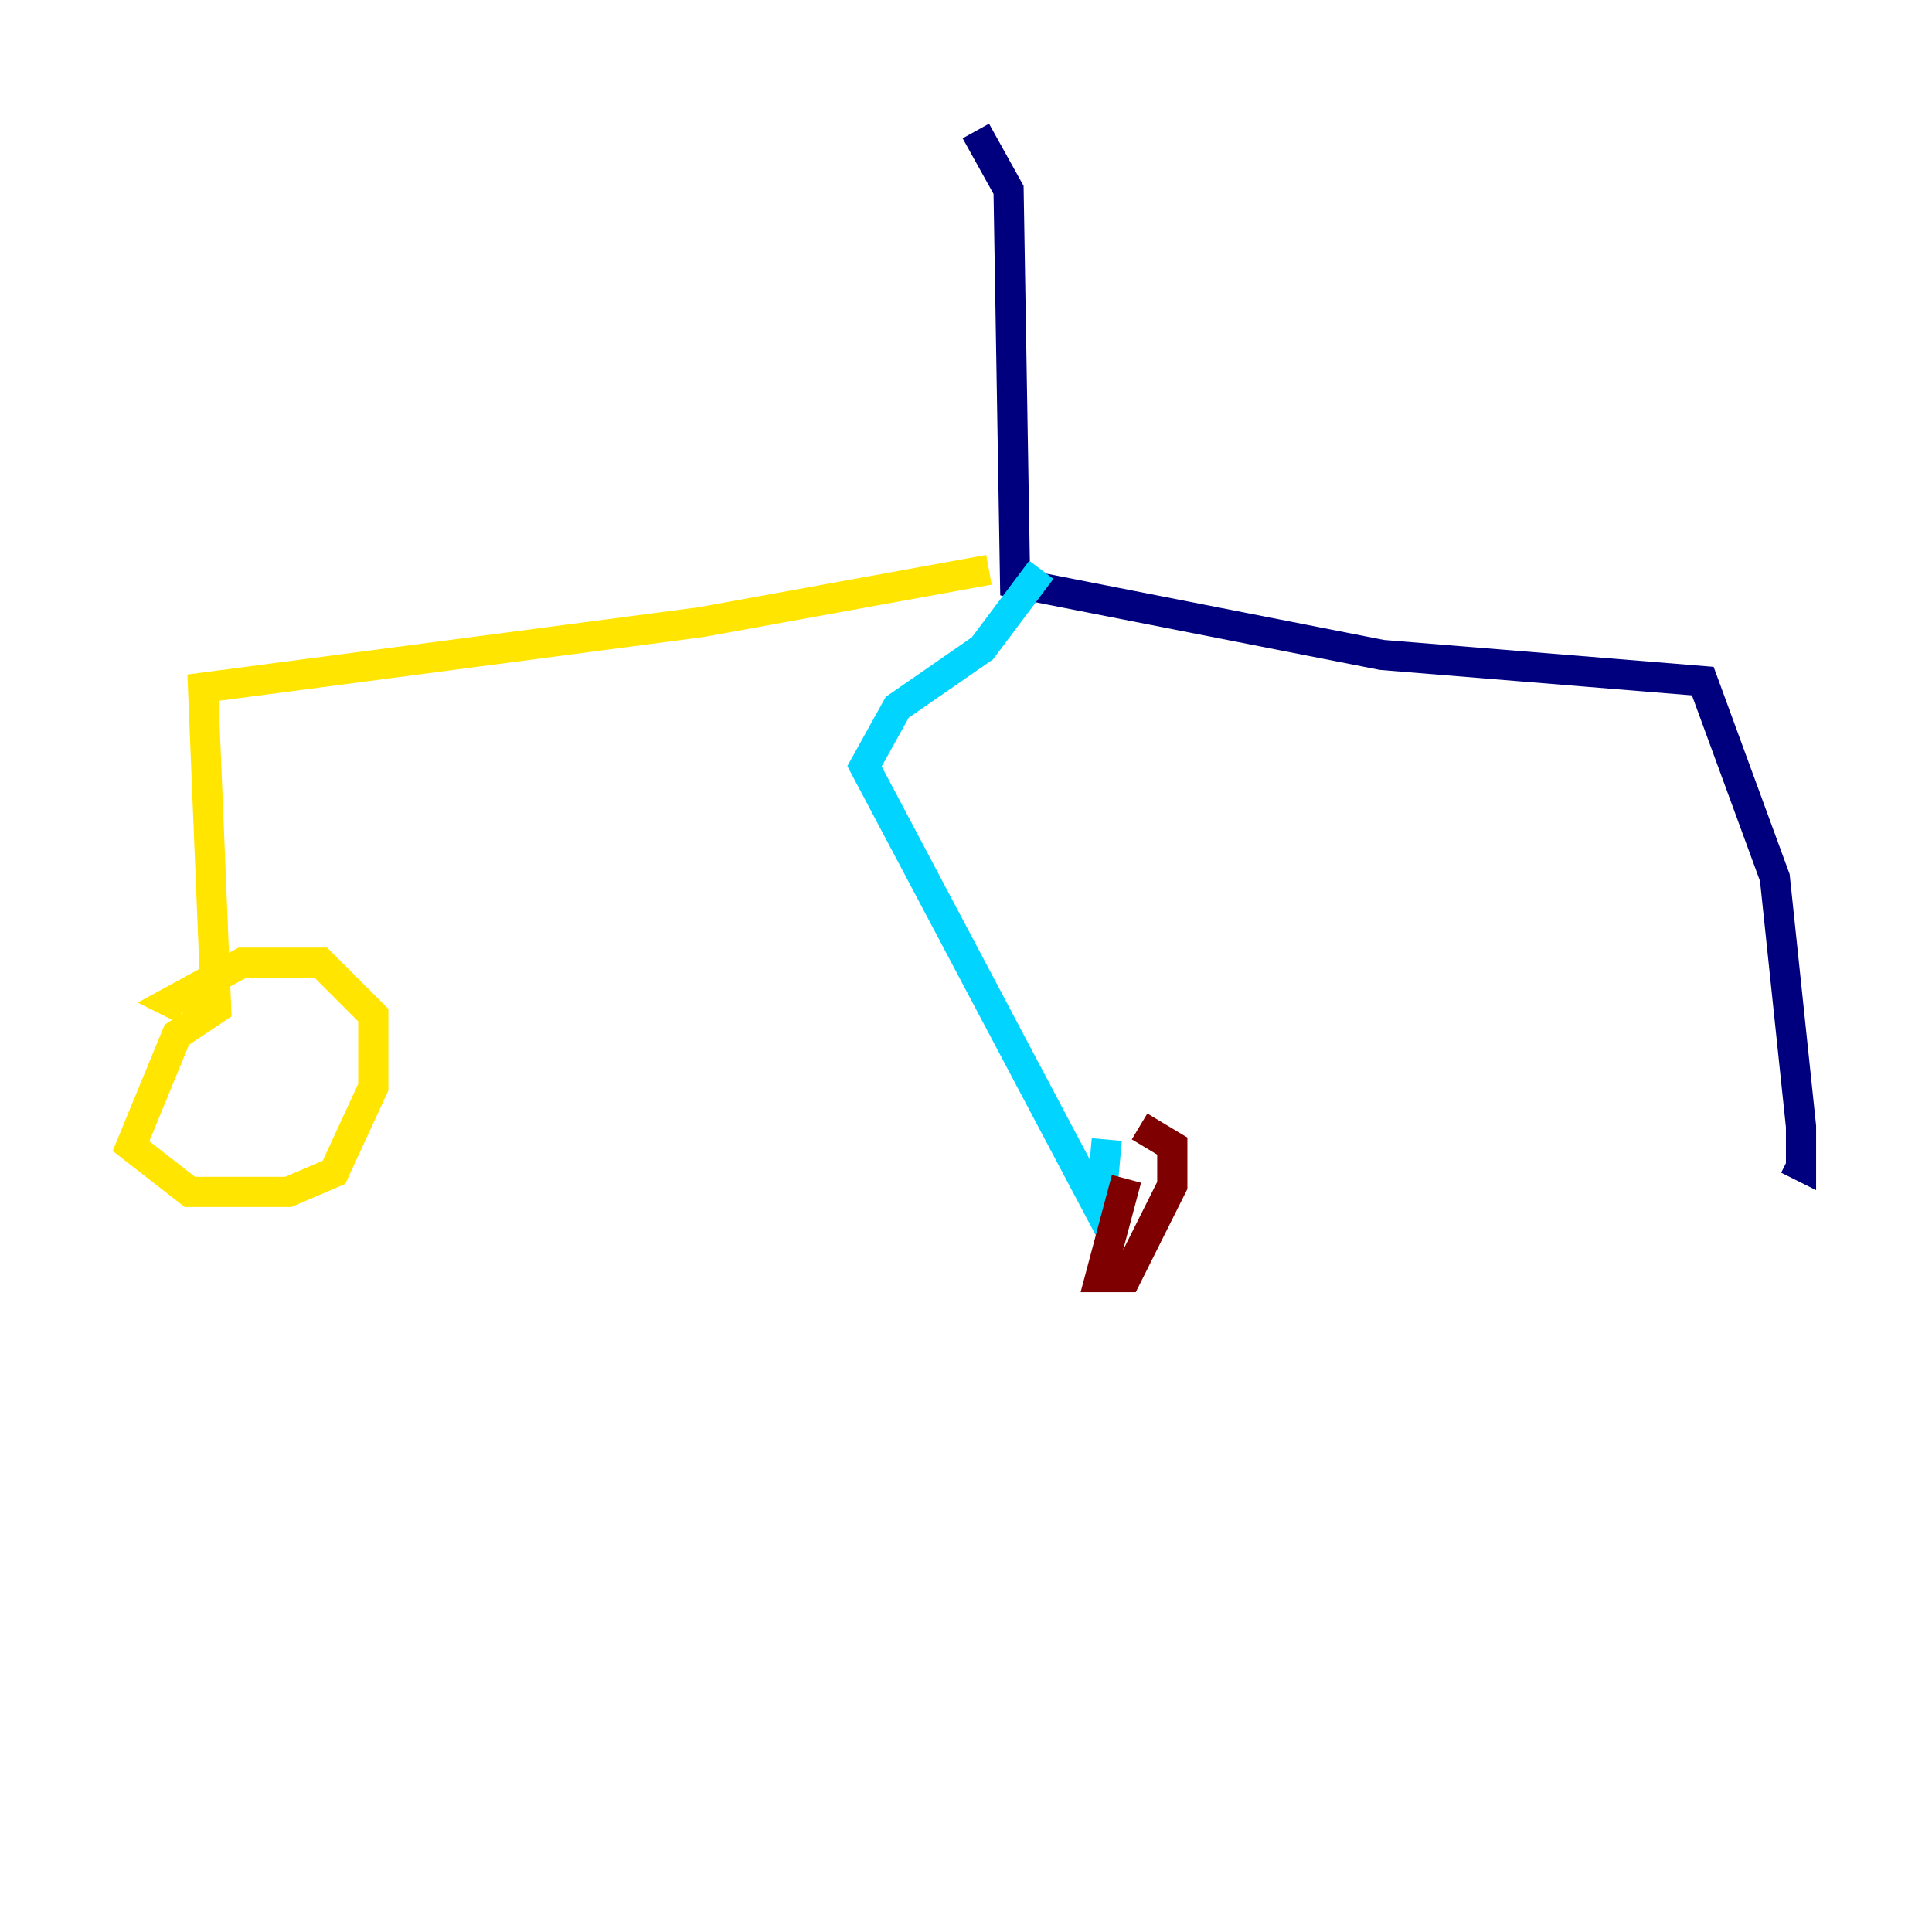 <?xml version="1.0" encoding="utf-8" ?>
<svg baseProfile="tiny" height="128" version="1.2" viewBox="0,0,128,128" width="128" xmlns="http://www.w3.org/2000/svg" xmlns:ev="http://www.w3.org/2001/xml-events" xmlns:xlink="http://www.w3.org/1999/xlink"><defs /><polyline fill="none" points="64.651,8.678 66.82,12.583 67.254,38.617 91.552,43.39 112.814,45.125 117.586,58.142 119.322,74.63 119.322,77.234 118.454,76.8" stroke="#00007f" stroke-width="2" /><polyline fill="none" points="68.99,37.749 65.085,42.956 59.444,46.861 57.275,50.766 72.895,80.271 73.329,75.498" stroke="#00d4ff" stroke-width="2" /><polyline fill="none" points="65.519,37.749 46.427,41.22 13.451,45.559 14.319,66.82 11.715,68.556 8.678,75.932 12.583,78.969 19.091,78.969 22.129,77.668 24.732,72.027 24.732,67.254 21.261,63.783 16.054,63.783 11.281,66.386 12.149,66.82" stroke="#ffe500" stroke-width="2" /><polyline fill="none" points="74.63,78.102 72.895,84.61 74.63,84.61 77.668,78.536 77.668,75.932 75.498,74.63" stroke="#7f0000" stroke-width="2" /></svg>